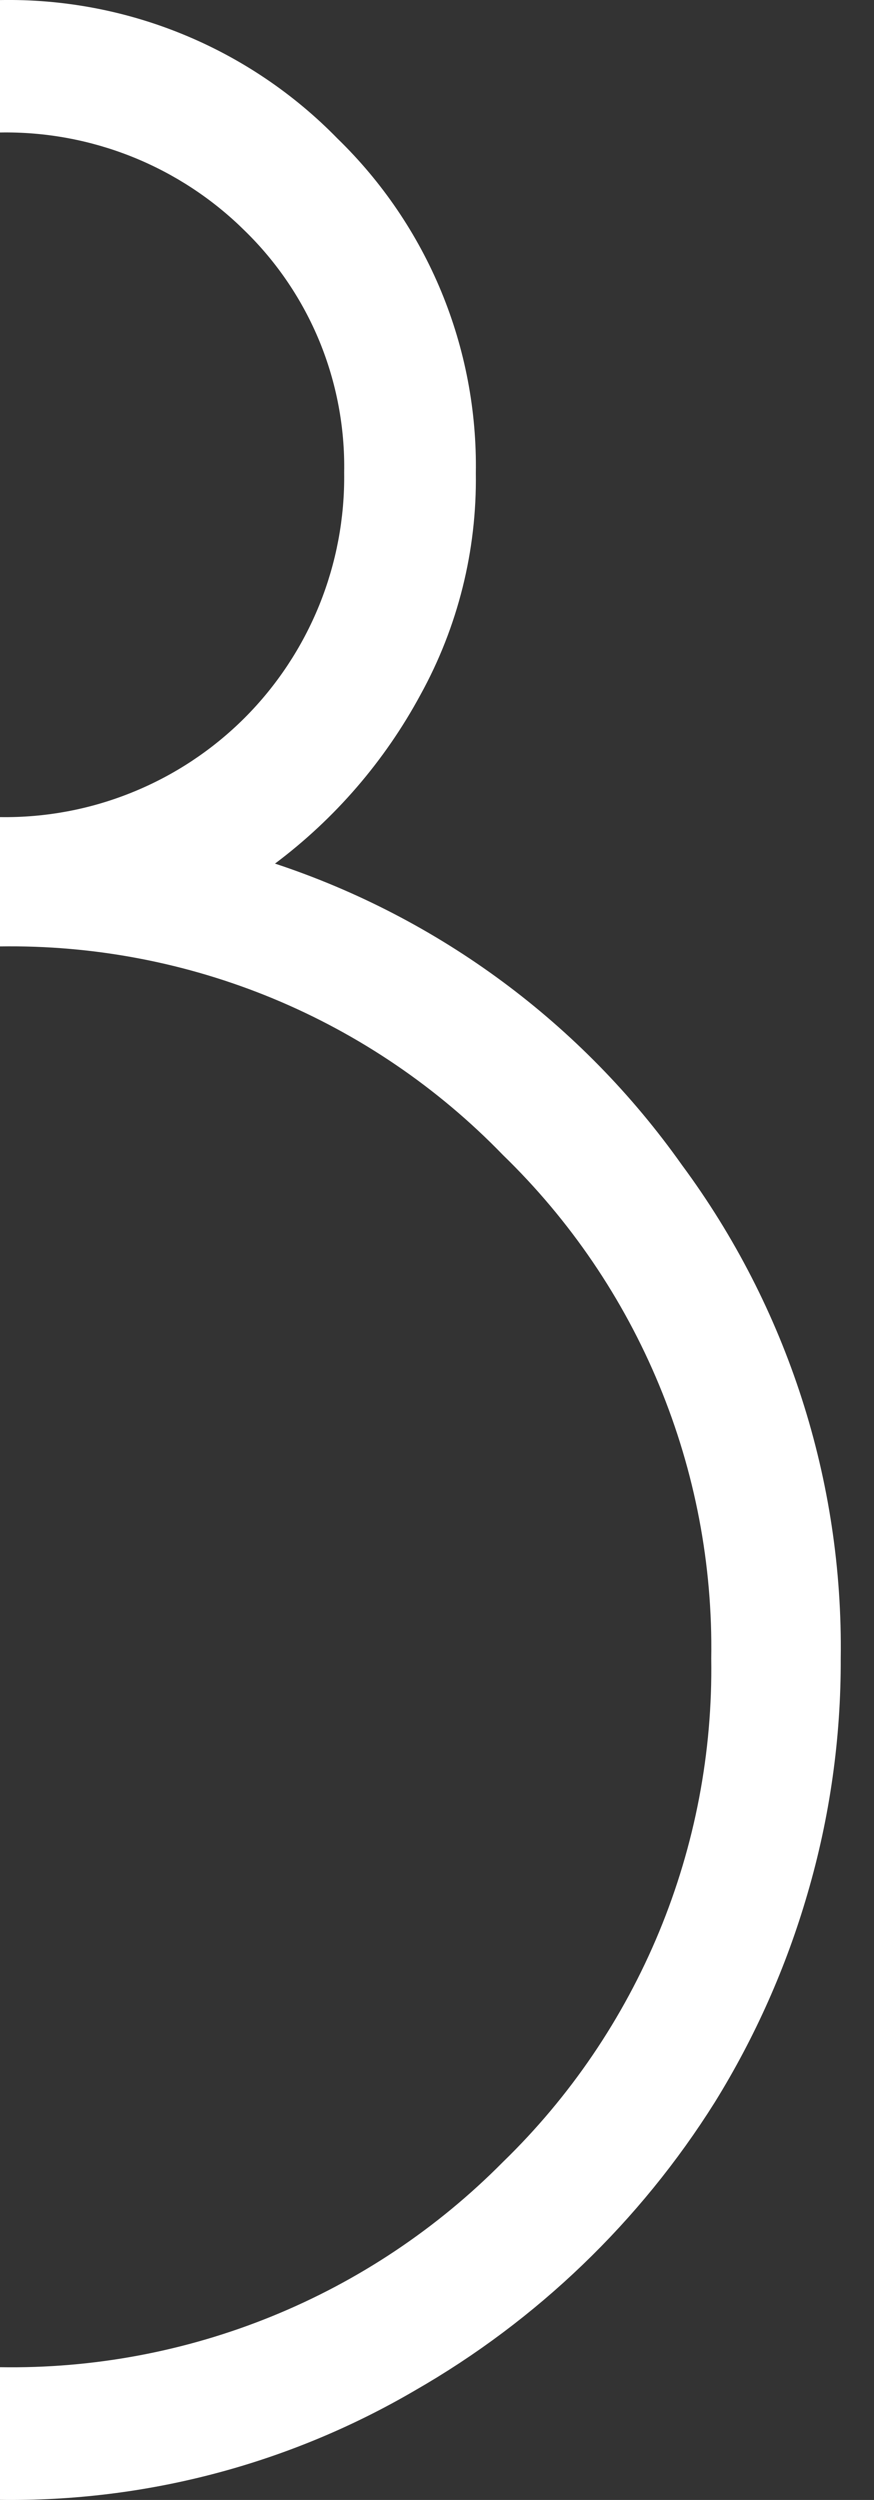<svg width="14" height="40" viewBox="0 0 14 40" fill="none" xmlns="http://www.w3.org/2000/svg">
<rect x="0" y="0" width="14" height="40" fill="#333333" stroke="none"/>
<path d="M11.393 26.536C11.417 25.037 11.133 23.548 10.559 22.163C9.985 20.777 9.133 19.524 8.056 18.48C7.013 17.403 5.759 16.551 4.374 15.977C2.988 15.403 1.5 15.12 0 15.143L0 13.074C0.727 13.085 1.449 12.95 2.122 12.676C2.796 12.403 3.408 11.997 3.922 11.483C4.435 10.969 4.84 10.357 5.114 9.683C5.387 9.009 5.523 8.288 5.513 7.561C5.526 6.842 5.391 6.128 5.118 5.462C4.844 4.797 4.437 4.195 3.922 3.693C3.406 3.182 2.793 2.78 2.12 2.51C1.446 2.24 0.726 2.107 0 2.12L0 0.001C1.005 -0.018 2.003 0.169 2.932 0.55C3.862 0.931 4.704 1.498 5.406 2.217C6.121 2.911 6.687 3.744 7.068 4.664C7.449 5.585 7.638 6.574 7.622 7.57C7.64 8.809 7.334 10.031 6.736 11.115C6.164 12.174 5.368 13.097 4.405 13.818C7.037 14.688 9.321 16.378 10.923 18.64C12.613 20.922 13.507 23.697 13.467 26.536C13.472 27.809 13.293 29.077 12.935 30.299C12.594 31.473 12.095 32.596 11.451 33.635C10.252 35.544 8.602 37.128 6.647 38.248C4.632 39.426 2.334 40.031 0 39.999L0 37.876C1.495 37.901 2.979 37.623 4.364 37.058C5.748 36.494 7.004 35.655 8.056 34.593C9.133 33.548 9.984 32.295 10.558 30.91C11.132 29.524 11.416 28.036 11.393 26.536Z" fill="white"/>
</svg>
